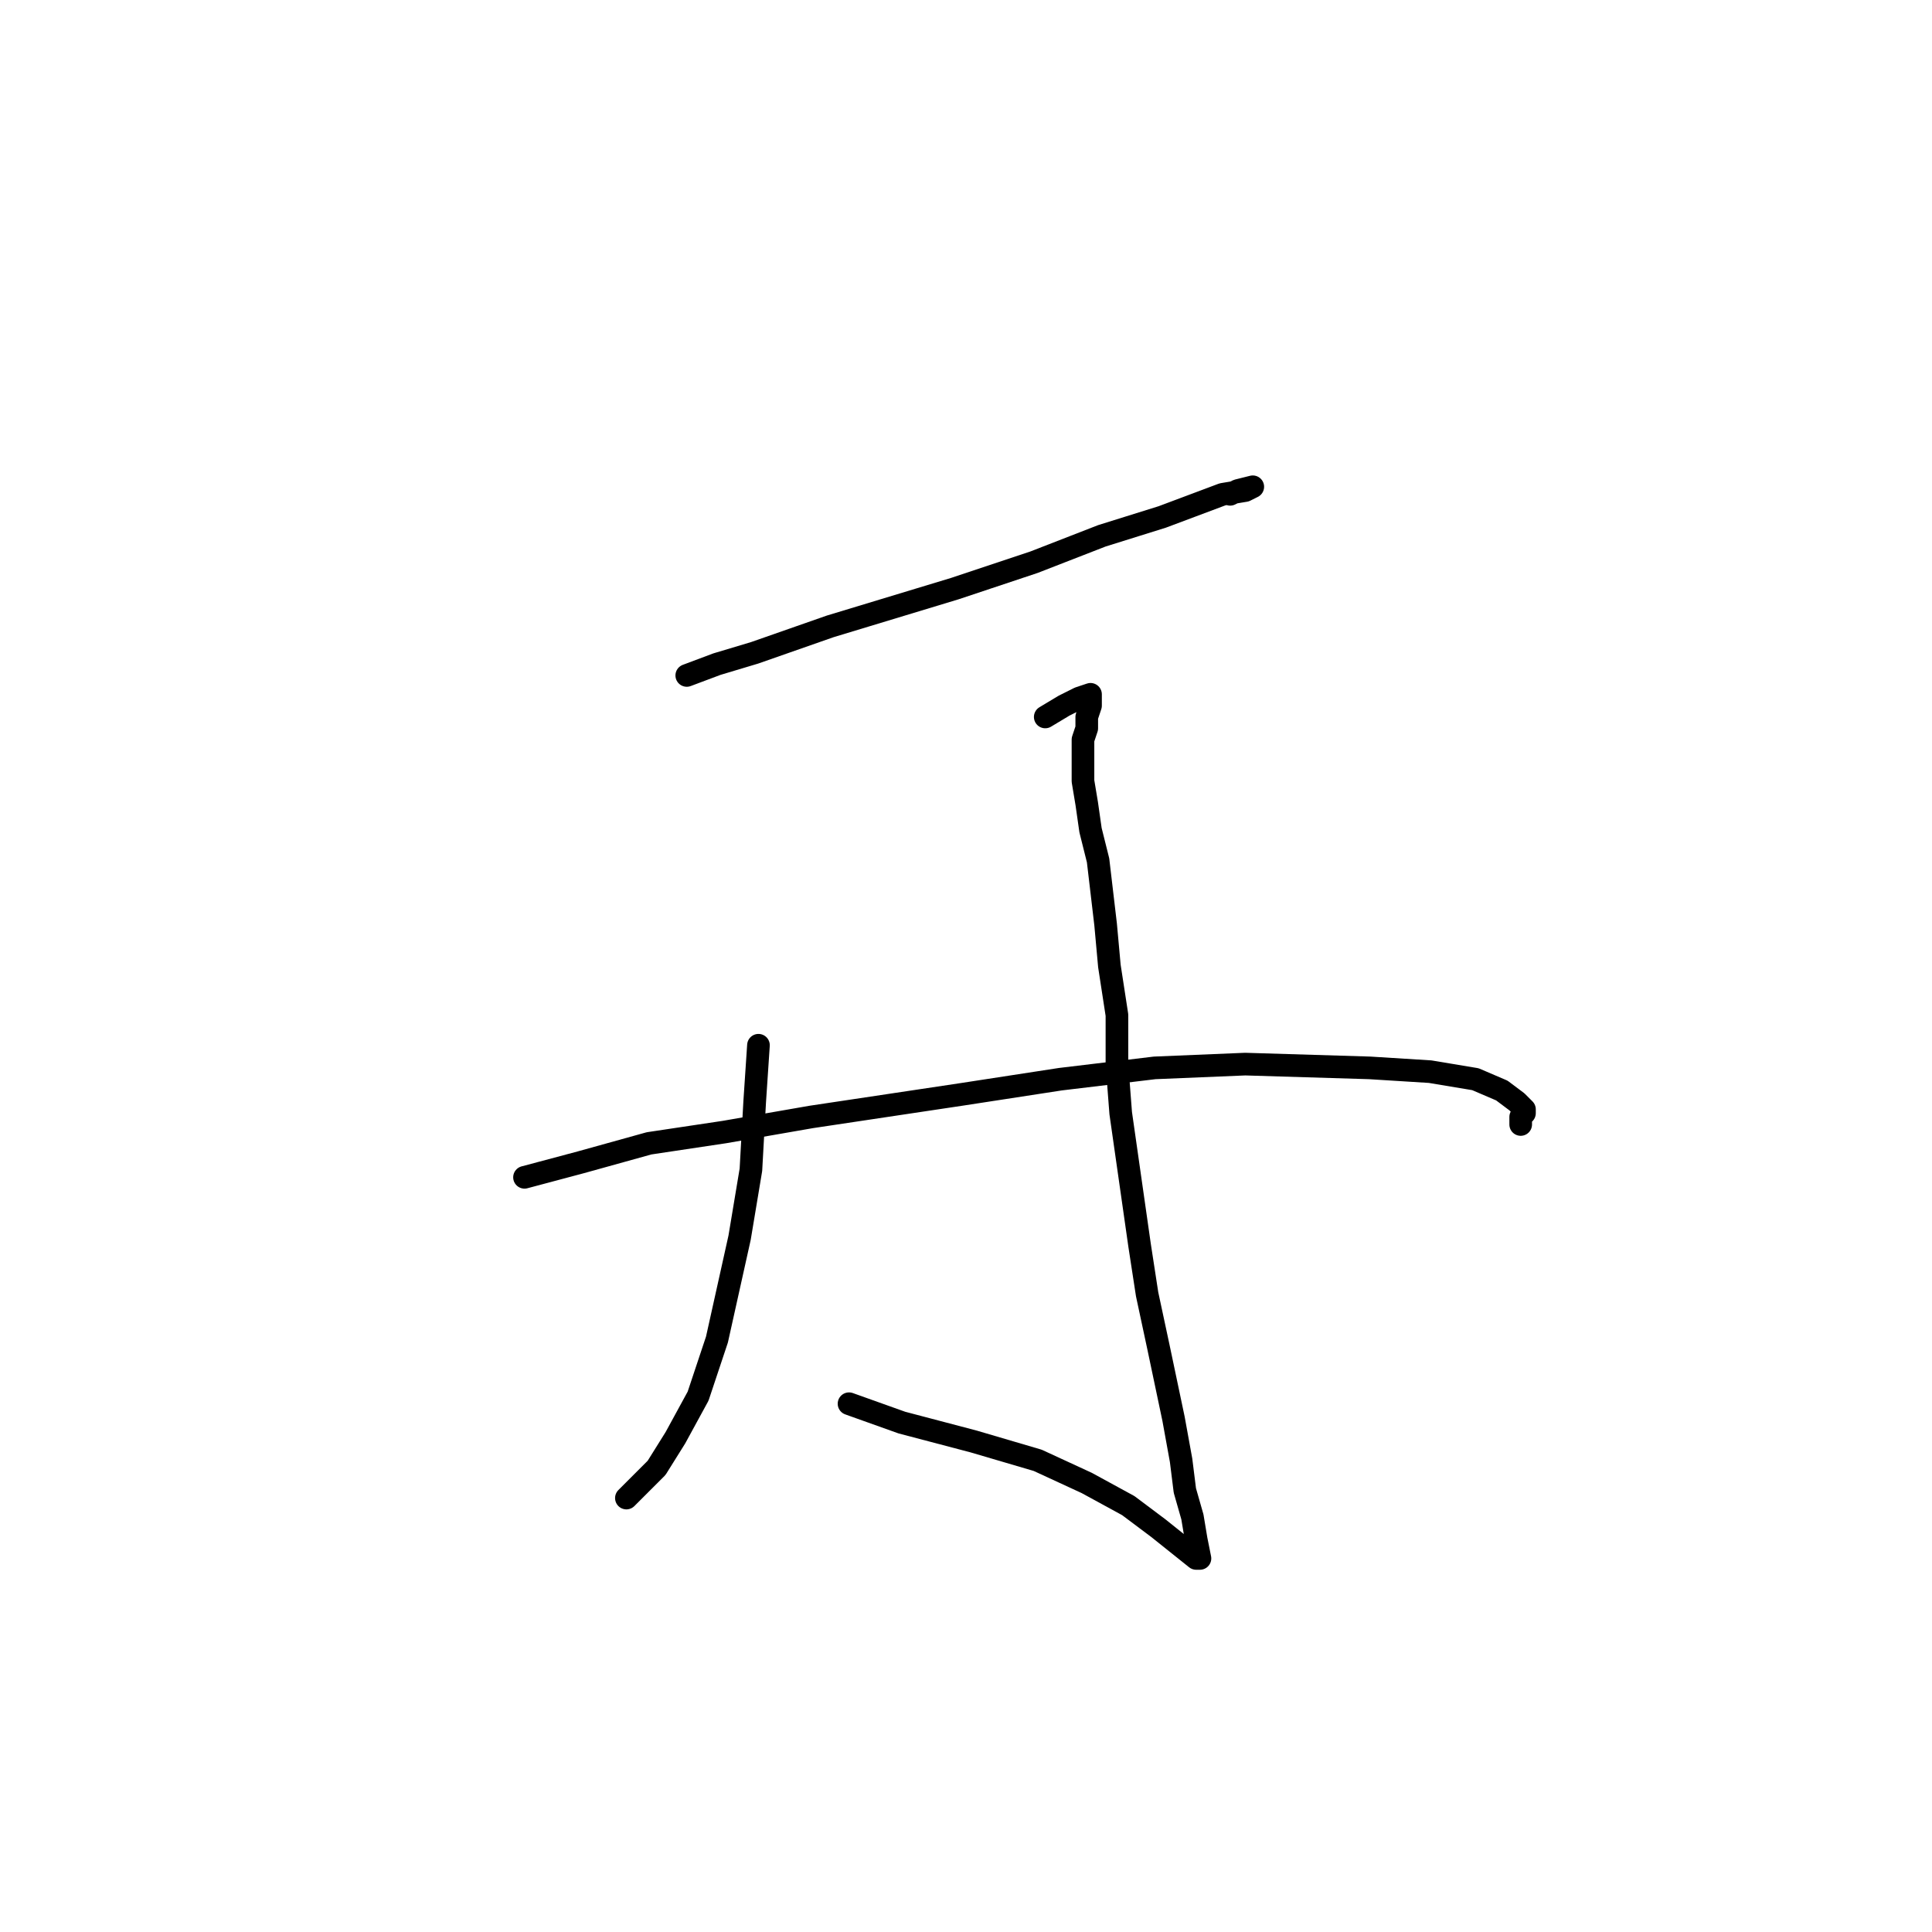 <?xml version="1.0" standalone="no"?>
    <svg width="256" height="256" xmlns="http://www.w3.org/2000/svg" version="1.1">
    <polyline stroke="black" stroke-width="3" stroke-linecap="round" fill="transparent" stroke-linejoin="round" points="91 89.5 95 88 100 86.5 110 83 126.5 78 137 74.5 146 71 154 68.5 162 65.5 165 65 166 64.5 164 65 163 65.5 163 65.5 " />
        <polyline stroke="black" stroke-width="3" stroke-linecap="round" fill="transparent" stroke-linejoin="round" points="100.5 138.5 100 146 99.5 155 98 164 95 177.5 92.5 185 89.5 190.5 87 194.5 84.5 197 83 198.5 83 198.5 " />
        <polyline stroke="black" stroke-width="3" stroke-linecap="round" fill="transparent" stroke-linejoin="round" points="138.5 95 141 93.5 143 92.5 144.5 92 144.5 93 144.5 93.5 144 95 144 96.5 143.5 98 143.5 100 143.5 103.5 144 106.5 144.5 110 145.5 114 146.5 122.5 147 128 148 134.5 148 141 148.5 147.5 150 158 151 165 152 171.5 153.5 178.5 155.5 188 156.5 193.5 157 197.5 158 201 158.5 204 159 206.5 158.5 206.5 156 204.5 153.5 202.5 149.5 199.5 144 196.5 137.5 193.5 129 191 119.5 188.5 112.5 186 112.5 186 " />
        <polyline stroke="black" stroke-width="3" stroke-linecap="round" fill="transparent" stroke-linejoin="round" points="69.5 156 77 154 86 151.5 96 150 107.5 148 127.5 145 140.5 143 153 141.5 165 141 181.5 141.5 189.5 142 195.5 143 199 144.5 201 146 202 147 202 147.5 201.5 148 201.5 149 201.5 149 " />
        </svg>